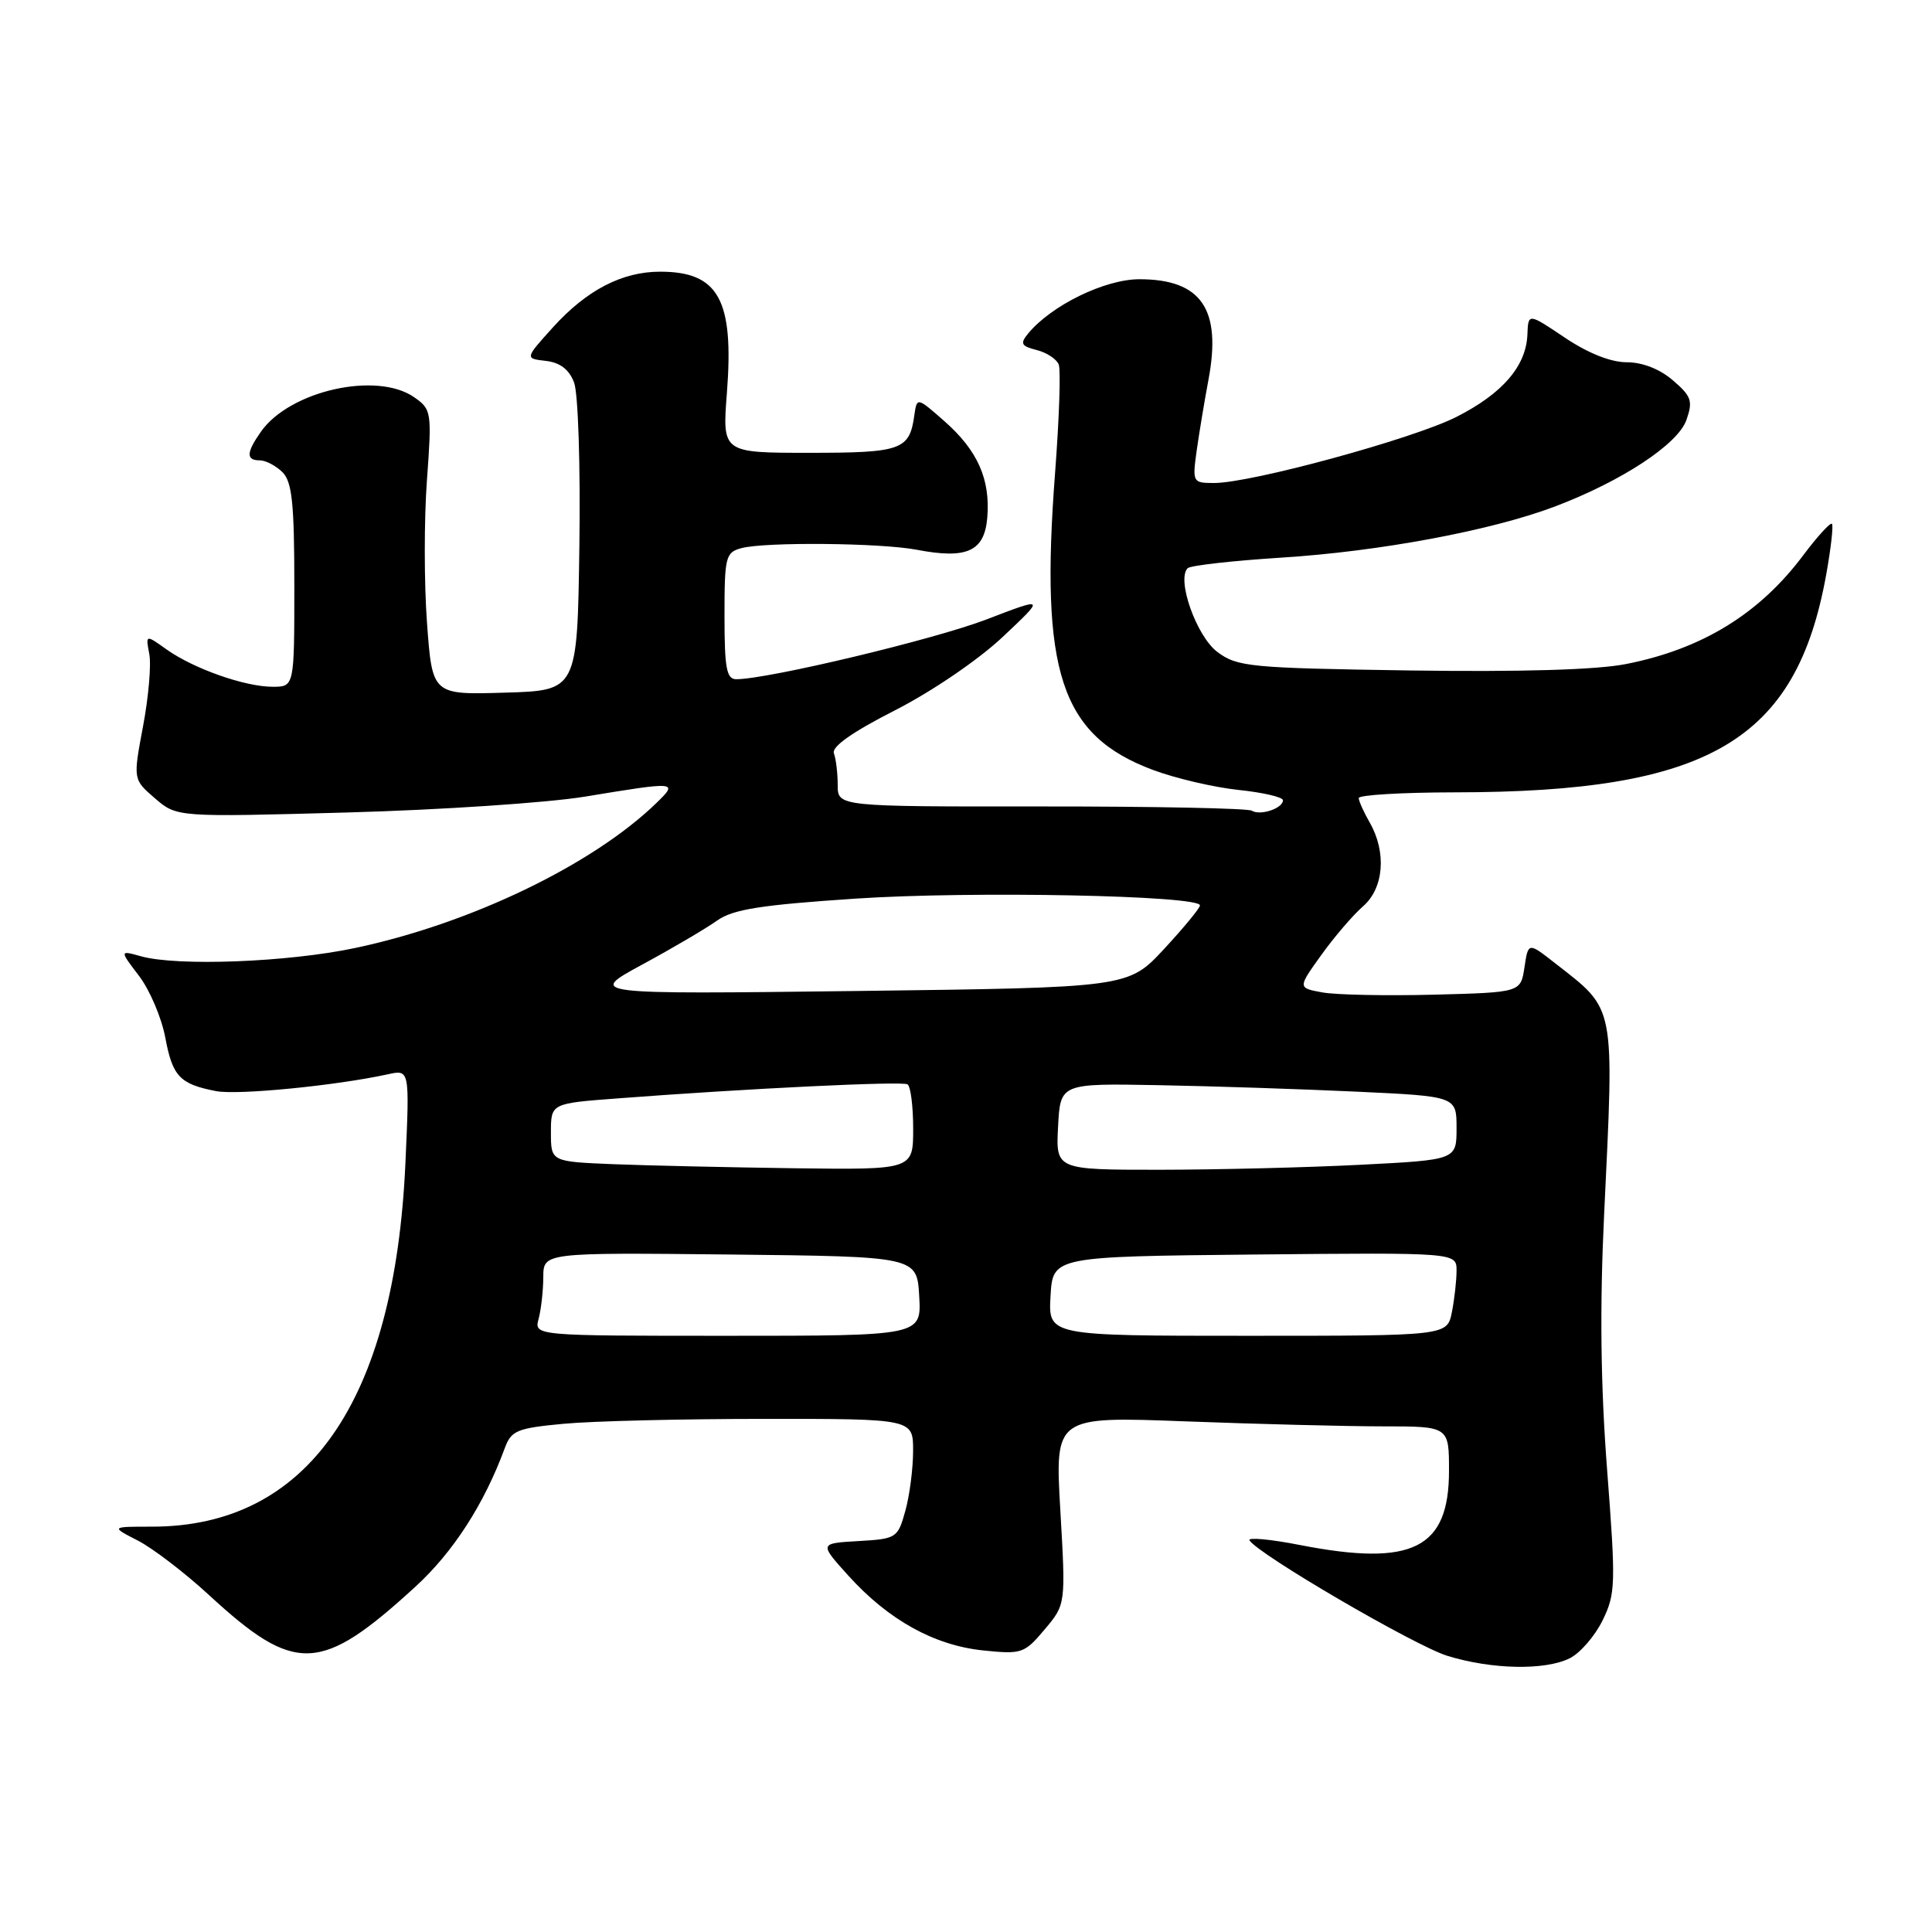 <?xml version="1.0" encoding="UTF-8" standalone="no"?>
<!DOCTYPE svg PUBLIC "-//W3C//DTD SVG 1.1//EN" "http://www.w3.org/Graphics/SVG/1.1/DTD/svg11.dtd" >
<svg xmlns="http://www.w3.org/2000/svg" xmlns:xlink="http://www.w3.org/1999/xlink" version="1.1" viewBox="0 0 256 256">
 <g >
 <path fill="currentColor"
d=" M 208.00 219.73 C 209.38 219.04 211.33 216.79 212.35 214.71 C 214.08 211.18 214.11 209.92 212.95 194.75 C 212.09 183.58 211.97 173.14 212.55 161.03 C 213.90 132.76 214.13 133.94 206.07 127.64 C 202.50 124.84 202.50 124.84 202.00 128.17 C 201.50 131.50 201.50 131.50 190.00 131.80 C 183.68 131.96 177.03 131.83 175.22 131.50 C 171.95 130.90 171.95 130.90 175.08 126.54 C 176.80 124.14 179.29 121.24 180.61 120.09 C 183.37 117.69 183.75 112.94 181.50 109.00 C 180.71 107.62 180.05 106.16 180.04 105.75 C 180.02 105.34 185.74 105.00 192.75 104.99 C 226.43 104.97 238.00 98.20 241.98 76.15 C 242.61 72.65 242.95 69.62 242.74 69.41 C 242.53 69.20 240.82 71.07 238.95 73.56 C 233.13 81.34 225.52 86.01 215.45 87.99 C 211.55 88.76 201.51 89.05 186.80 88.84 C 165.62 88.52 163.96 88.36 161.32 86.40 C 158.55 84.33 155.87 76.80 157.37 75.29 C 157.74 74.93 163.32 74.30 169.77 73.89 C 182.81 73.07 197.62 70.30 206.02 67.12 C 214.89 63.76 222.33 58.87 223.46 55.65 C 224.34 53.13 224.13 52.51 221.67 50.40 C 219.94 48.90 217.63 48.00 215.54 48.00 C 213.43 48.00 210.42 46.80 207.35 44.74 C 202.50 41.48 202.50 41.48 202.39 44.31 C 202.23 48.52 199.08 52.16 192.95 55.26 C 187.17 58.17 165.80 64.00 160.88 64.00 C 158.04 64.00 157.99 63.91 158.56 59.75 C 158.89 57.41 159.59 53.19 160.12 50.36 C 161.90 40.96 159.19 37.00 150.97 37.00 C 146.40 37.00 139.29 40.47 136.22 44.21 C 135.14 45.53 135.31 45.86 137.36 46.38 C 138.69 46.71 140.01 47.58 140.29 48.31 C 140.57 49.04 140.35 55.45 139.81 62.57 C 137.78 89.06 140.54 97.44 152.77 102.02 C 155.77 103.14 160.87 104.33 164.11 104.67 C 167.35 105.01 170.00 105.62 170.00 106.04 C 170.00 107.11 167.00 108.12 165.87 107.42 C 165.35 107.10 152.79 106.85 137.96 106.86 C 111.00 106.88 111.00 106.88 111.00 104.02 C 111.00 102.45 110.77 100.56 110.50 99.83 C 110.16 98.95 112.93 97.00 118.61 94.11 C 123.52 91.60 129.64 87.43 132.86 84.40 C 138.50 79.09 138.50 79.09 130.71 82.08 C 123.81 84.73 101.74 90.00 97.56 90.00 C 96.27 90.00 96.00 88.55 96.00 81.62 C 96.00 73.77 96.14 73.19 98.25 72.63 C 101.40 71.79 116.69 71.93 121.50 72.85 C 128.13 74.12 130.45 73.06 130.82 68.58 C 131.24 63.50 129.54 59.68 125.13 55.80 C 121.50 52.61 121.50 52.61 121.15 55.05 C 120.51 59.63 119.45 60.00 107.23 60.00 C 95.70 60.00 95.70 60.00 96.32 52.05 C 97.27 39.72 95.22 36.00 87.47 36.00 C 82.44 36.00 77.75 38.43 73.29 43.35 C 69.54 47.50 69.54 47.50 72.32 47.82 C 74.22 48.04 75.41 48.95 76.07 50.69 C 76.61 52.11 76.92 61.70 76.77 72.37 C 76.50 91.50 76.50 91.50 66.89 91.78 C 57.28 92.07 57.28 92.07 56.58 82.53 C 56.19 77.29 56.19 68.79 56.57 63.65 C 57.23 54.59 57.18 54.24 54.90 52.65 C 49.95 49.17 38.38 51.77 34.57 57.21 C 32.62 59.98 32.59 61.00 34.43 61.00 C 35.21 61.00 36.56 61.71 37.43 62.57 C 38.70 63.84 39.00 66.70 39.00 77.57 C 39.00 91.00 39.00 91.00 36.13 91.00 C 32.45 91.00 25.67 88.61 22.08 86.06 C 19.29 84.07 19.29 84.07 19.78 86.65 C 20.06 88.07 19.68 92.39 18.95 96.26 C 17.63 103.28 17.63 103.28 20.53 105.78 C 23.43 108.28 23.43 108.28 45.97 107.66 C 58.36 107.32 72.55 106.37 77.50 105.56 C 89.73 103.54 89.91 103.55 86.98 106.40 C 78.51 114.61 62.29 122.41 46.98 125.63 C 38.09 127.50 23.50 128.06 18.67 126.71 C 15.84 125.92 15.84 125.92 18.42 129.31 C 19.84 131.17 21.40 134.84 21.90 137.47 C 22.86 142.64 23.82 143.65 28.64 144.58 C 31.51 145.13 44.46 143.86 51.39 142.35 C 54.28 141.71 54.28 141.71 53.72 154.11 C 52.30 185.73 40.76 202.29 20.15 202.29 C 14.67 202.29 14.67 202.29 18.26 204.13 C 20.24 205.15 24.48 208.39 27.68 211.34 C 39.13 221.89 42.47 221.76 55.04 210.25 C 60.04 205.68 64.15 199.31 66.88 191.90 C 67.74 189.55 68.49 189.24 74.67 188.66 C 78.43 188.30 90.39 188.01 101.25 188.01 C 121.00 188.00 121.00 188.00 120.99 192.25 C 120.99 194.59 120.53 198.16 119.96 200.20 C 118.96 203.80 118.79 203.91 113.74 204.20 C 108.54 204.50 108.54 204.50 112.44 208.81 C 117.73 214.66 123.80 218.02 130.26 218.69 C 135.39 219.22 135.74 219.10 138.42 215.91 C 141.22 212.59 141.22 212.59 140.50 200.13 C 139.78 187.68 139.78 187.68 157.14 188.34 C 166.69 188.70 178.44 189.00 183.25 189.00 C 192.00 189.00 192.00 189.00 192.00 194.89 C 192.00 205.21 187.17 207.62 172.29 204.73 C 168.33 203.95 165.30 203.68 165.56 204.10 C 166.71 205.96 187.50 218.09 191.79 219.41 C 197.67 221.22 204.72 221.36 208.00 219.73 Z  M 71.37 174.75 C 71.70 173.51 71.98 171.03 71.99 169.23 C 72.00 165.97 72.00 165.97 96.75 166.23 C 121.50 166.50 121.50 166.50 121.80 171.75 C 122.10 177.00 122.10 177.00 96.44 177.00 C 70.77 177.00 70.77 177.00 71.37 174.75 Z  M 139.20 171.75 C 139.50 166.50 139.50 166.50 166.25 166.23 C 193.00 165.97 193.00 165.97 193.00 168.36 C 193.00 169.67 192.72 172.16 192.38 173.88 C 191.75 177.00 191.75 177.00 165.32 177.00 C 138.90 177.00 138.90 177.00 139.20 171.75 Z  M 81.25 154.26 C 73.00 153.92 73.00 153.92 73.00 150.07 C 73.00 146.21 73.00 146.21 81.75 145.55 C 98.89 144.24 119.51 143.24 120.25 143.68 C 120.66 143.92 121.00 146.57 121.00 149.56 C 121.00 155.00 121.00 155.00 105.25 154.80 C 96.59 154.68 85.79 154.44 81.25 154.26 Z  M 140.20 149.28 C 140.50 143.55 140.50 143.55 153.50 143.79 C 160.65 143.92 172.46 144.31 179.75 144.65 C 193.00 145.27 193.00 145.27 193.00 149.48 C 193.00 153.69 193.00 153.69 180.25 154.34 C 173.24 154.70 161.29 154.99 153.70 155.00 C 139.90 155.00 139.90 155.00 140.20 149.28 Z  M 85.12 127.80 C 89.13 125.63 93.58 123.01 95.02 121.98 C 97.12 120.49 100.79 119.91 113.40 119.07 C 128.70 118.05 159.00 118.65 159.00 119.97 C 159.00 120.33 156.86 122.92 154.25 125.74 C 149.50 130.86 149.50 130.86 113.67 131.31 C 77.84 131.75 77.84 131.75 85.12 127.80 Z "/>
</g>
</svg>